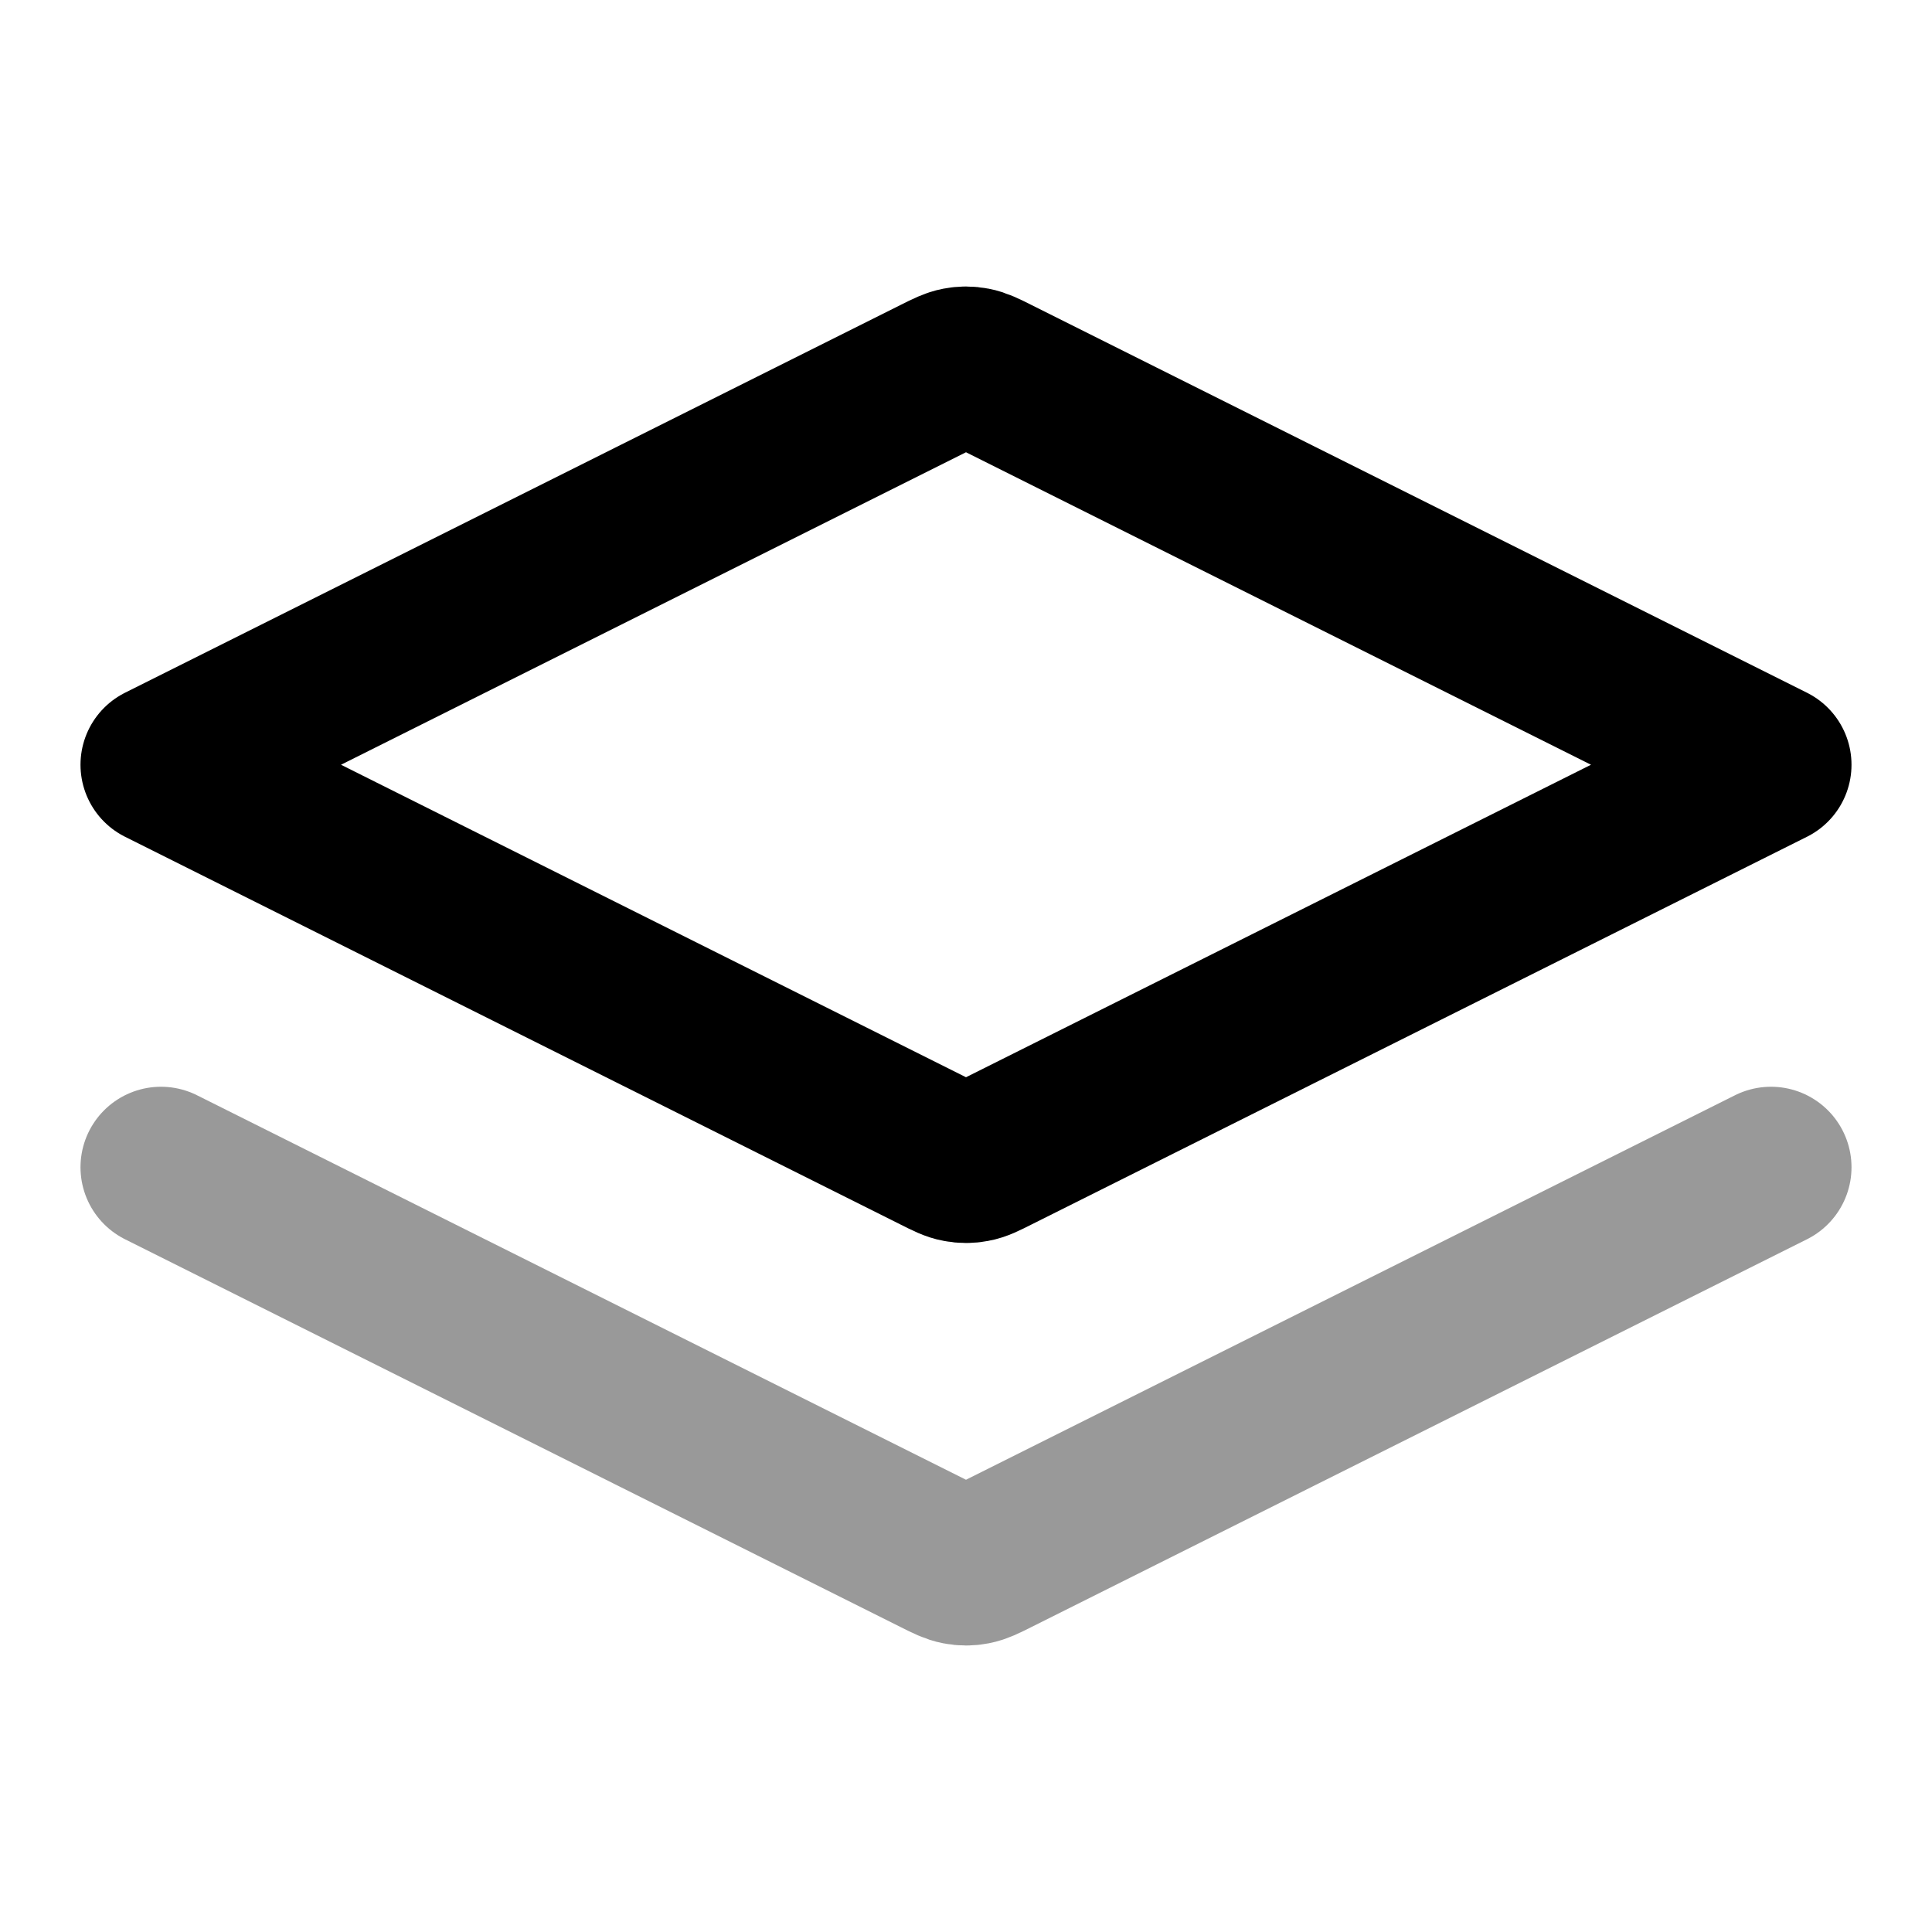 <svg width="24" height="24" viewBox="0 0 24 24" fill="none" xmlns="http://www.w3.org/2000/svg">
<path opacity="0.4" d="M2 14.5L11.642 19.321C11.773 19.387 11.839 19.419 11.908 19.432C11.969 19.444 12.031 19.444 12.092 19.432C12.161 19.419 12.227 19.387 12.358 19.321L22 14.5" stroke="currentColor" stroke-width="2" stroke-linecap="round" stroke-linejoin="round"/>
<path d="M12.358 4.679C12.227 4.613 12.161 4.581 12.092 4.568C12.031 4.556 11.969 4.556 11.908 4.568C11.839 4.581 11.773 4.613 11.642 4.679L2 9.5L11.642 14.321C11.773 14.387 11.839 14.42 11.908 14.432C11.969 14.444 12.031 14.444 12.092 14.432C12.161 14.42 12.227 14.387 12.358 14.321L22 9.5L12.358 4.679Z" stroke="currentColor" stroke-width="2" stroke-linecap="round" stroke-linejoin="round"/>
</svg>
